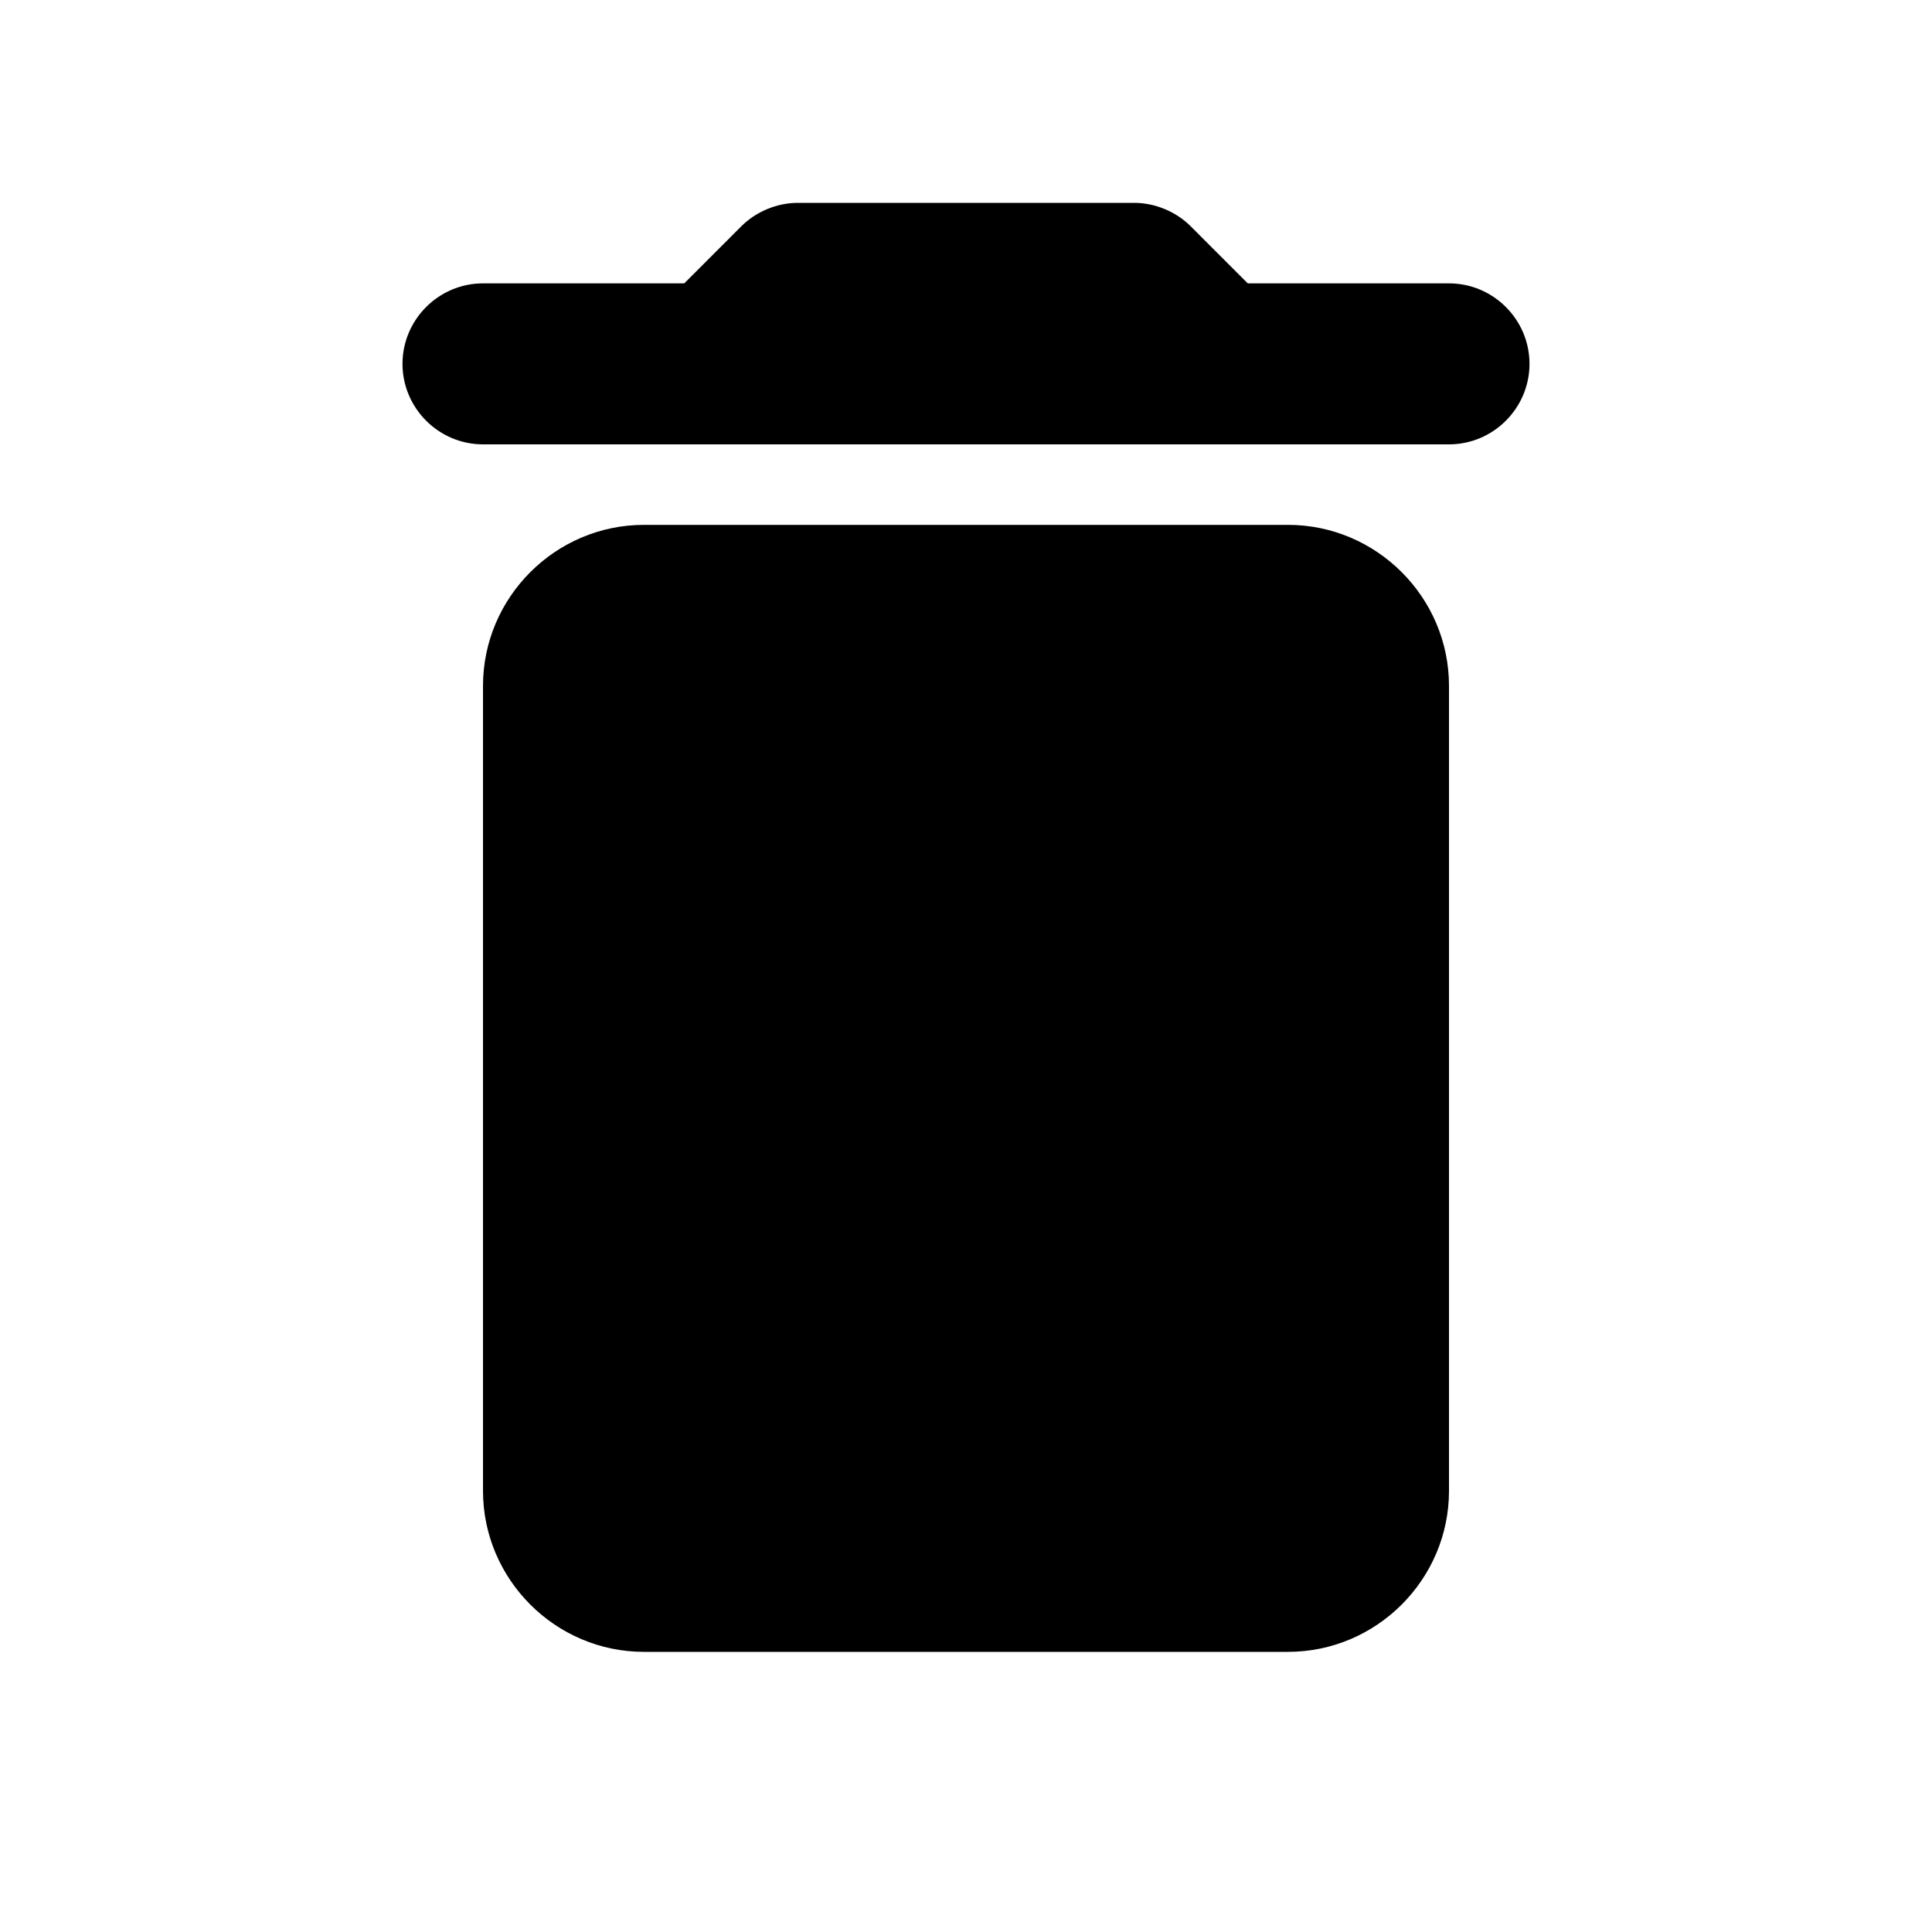 <svg width="150" height="150" viewBox="0 0 150 150" fill="none" xmlns="http://www.w3.org/2000/svg">
<path d="M37.5 115.75C37.5 122.625 43.125 128.25 50 128.25H100C106.875 128.25 112.5 122.625 112.5 115.75V53.25C112.5 46.375 106.875 40.75 100 40.75H50C43.125 40.75 37.5 46.375 37.5 53.25V115.75ZM112.5 22H96.875L92.438 17.562C91.312 16.438 89.688 15.75 88.062 15.75H61.938C60.312 15.75 58.688 16.438 57.562 17.562L53.125 22H37.5C34.062 22 31.25 24.812 31.25 28.25C31.25 31.688 34.062 34.5 37.5 34.5H112.5C115.938 34.5 118.75 31.688 118.75 28.25C118.75 24.812 115.938 22 112.5 22Z" fill="black"/>
</svg>
